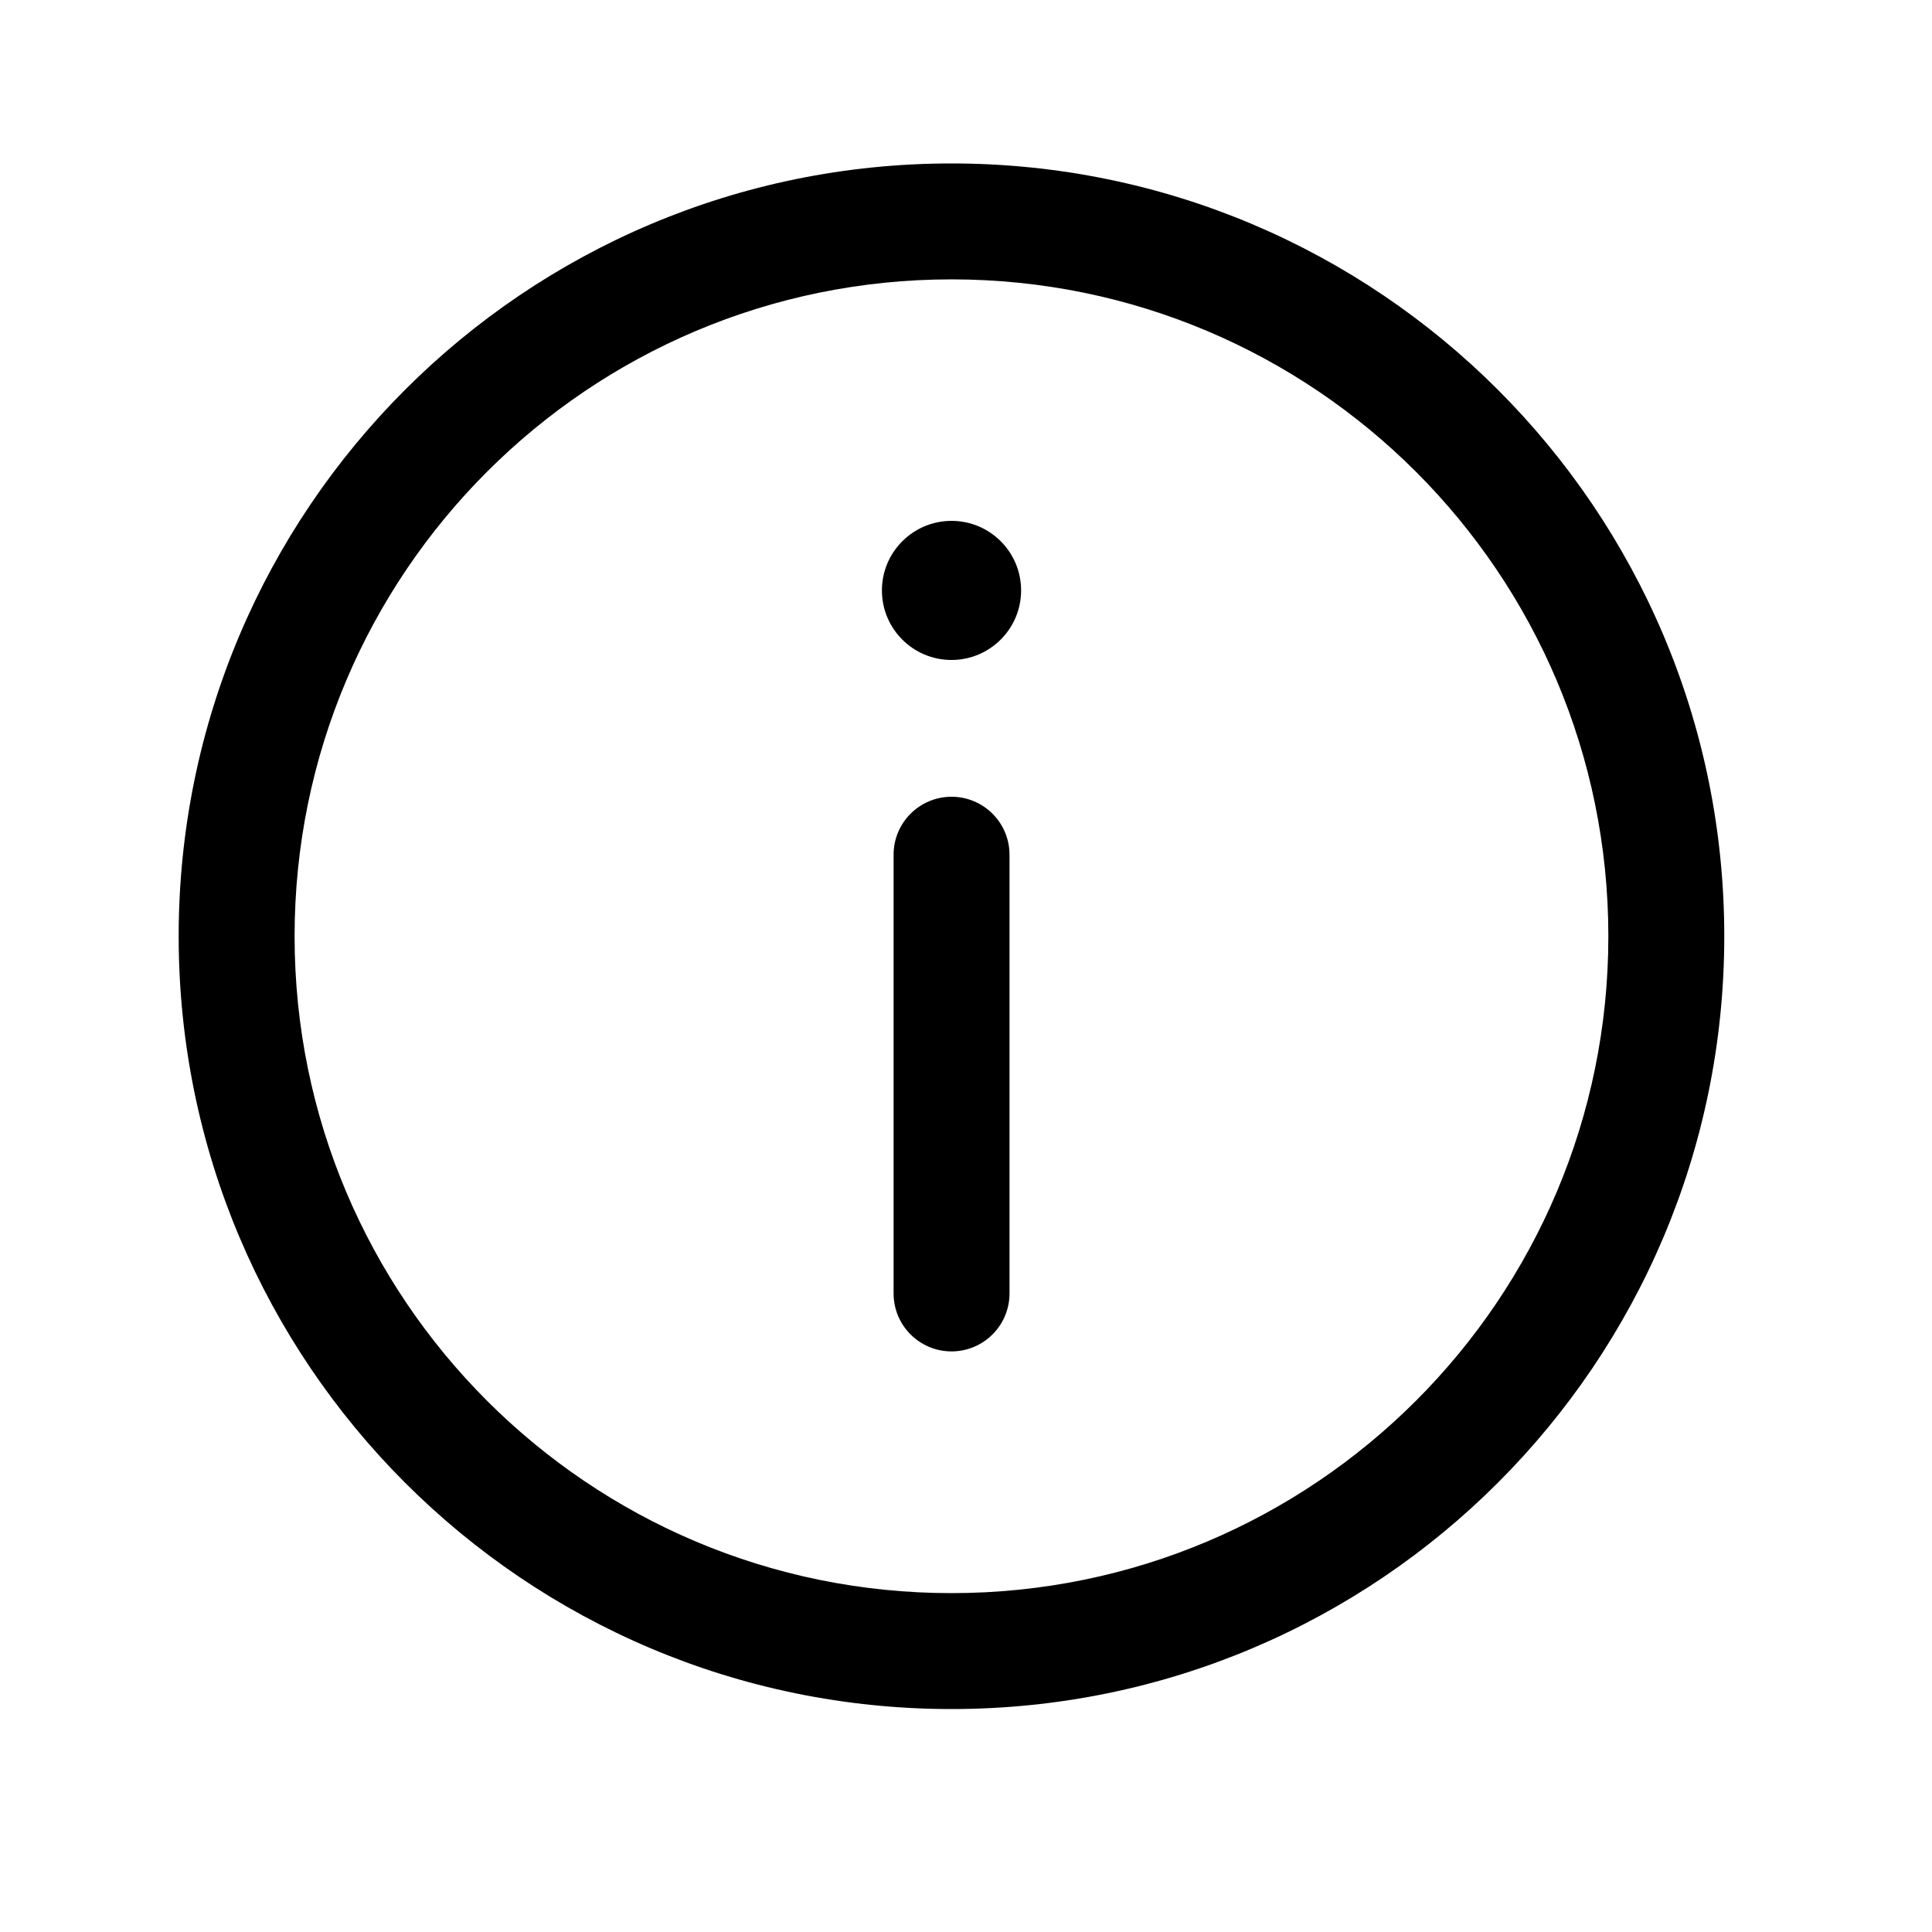 <svg width="80" height="80" viewBox="0 0 25 25" xmlns="http://www.w3.org/2000/svg" transform="rotate(0 0 0)"><path d="M11.412 7.64C11.412 8.137 11.815 8.54 12.312 8.54C12.809 8.54 13.213 8.137 13.213 7.64C13.213 7.143 12.81 6.74 12.313 6.74C11.816 6.74 11.412 7.143 11.412 7.64Z"/><path d="M12.313 17.487C11.898 17.487 11.563 17.151 11.563 16.737V11.06C11.563 10.646 11.898 10.31 12.313 10.31C12.727 10.31 13.063 10.646 13.063 11.06V16.737C13.063 17.151 12.727 17.487 12.313 17.487Z"/><path fill-rule="evenodd" clip-rule="evenodd" d="M12.312 2.115C6.79 2.115 2.312 6.592 2.312 12.115C2.312 17.638 6.79 22.115 12.312 22.115C17.835 22.115 22.312 17.638 22.312 12.115C22.312 6.592 17.835 2.115 12.312 2.115ZM3.812 12.115C3.812 7.421 7.618 3.615 12.312 3.615C17.007 3.615 20.812 7.421 20.812 12.115C20.812 16.81 17.007 20.615 12.312 20.615C7.618 20.615 3.812 16.81 3.812 12.115Z"/></svg>